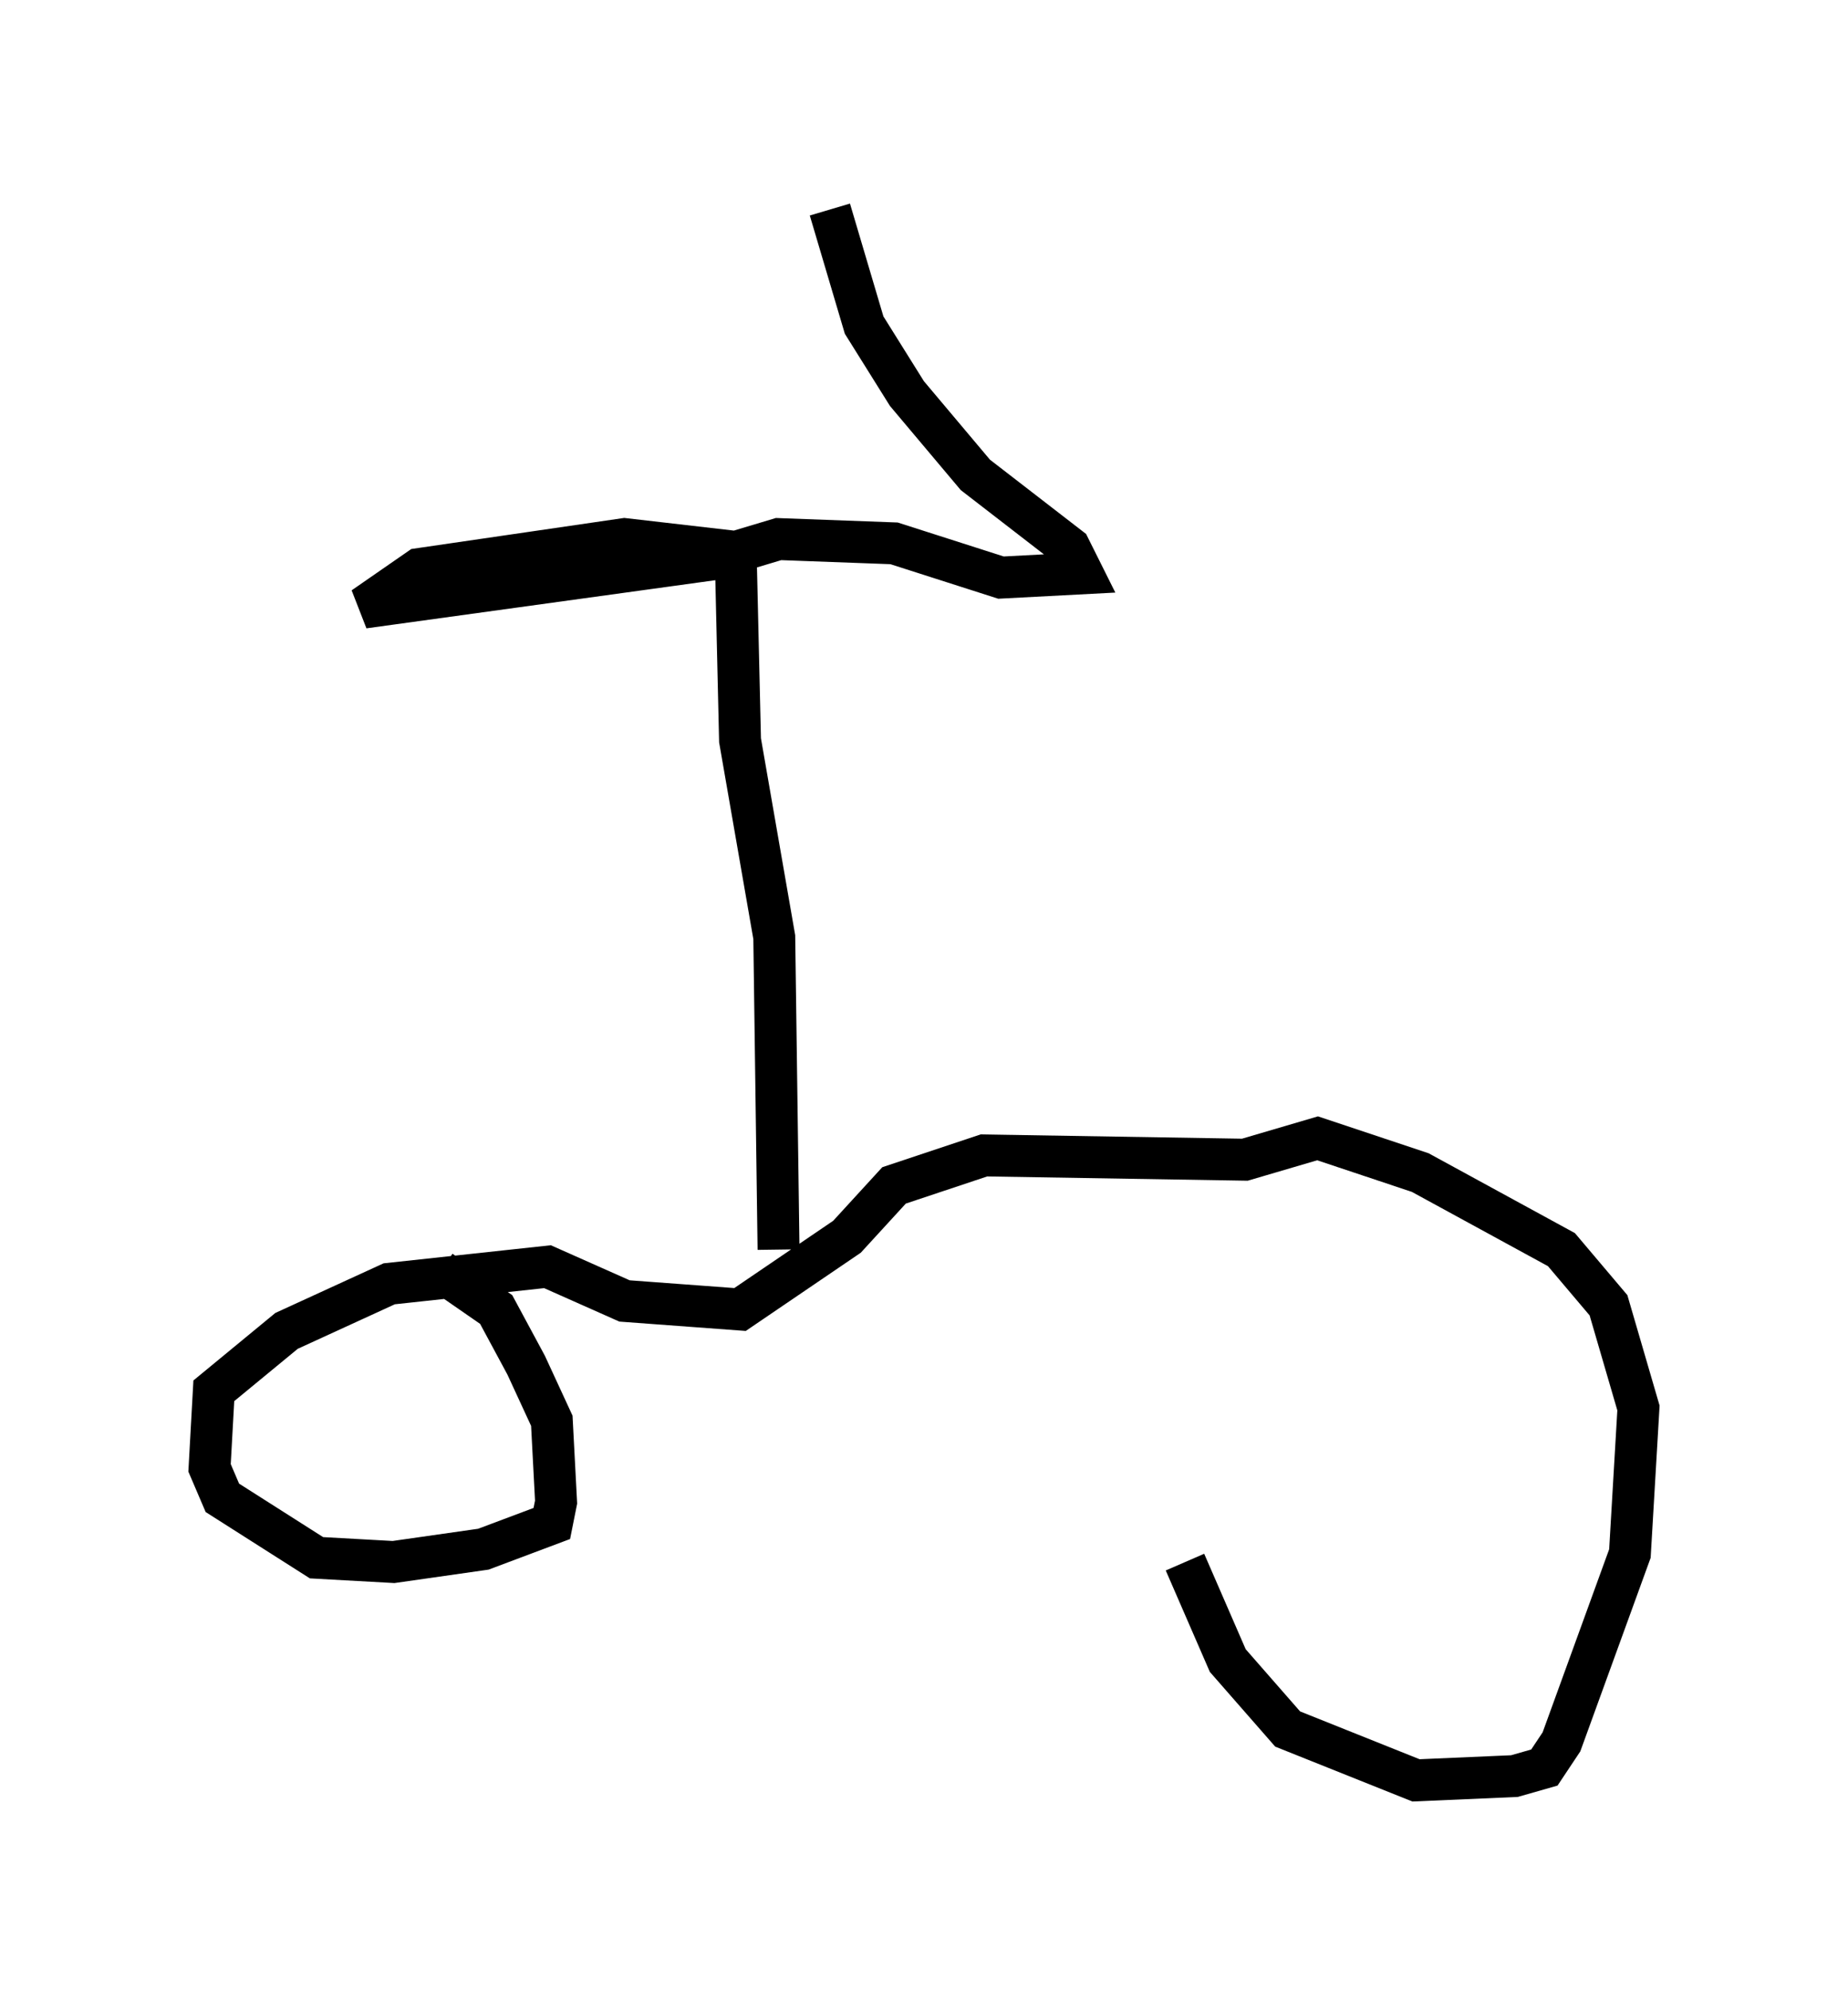 <?xml version="1.0" encoding="utf-8" ?>
<svg baseProfile="full" height="47.465" version="1.1" width="44.096" xmlns="http://www.w3.org/2000/svg" xmlns:ev="http://www.w3.org/2001/xml-events" xmlns:xlink="http://www.w3.org/1999/xlink"><defs /><rect fill="white" height="47.465" width="44.096" x="0" y="0" /><path d="M32.869, 25.315 m-4.594, 11.944 l1.021, 2.348 1.429, 1.633 l3.063, 1.225 2.348, -0.102 l0.715, -0.204 0.408, -0.613 l1.633, -4.492 0.204, -3.471 l-0.715, -2.45 -1.123, -1.327 l-3.369, -1.838 -2.45, -0.817 l-1.735, 0.51 -6.227, -0.102 l-2.144, 0.715 -1.123, 1.225 l-2.552, 1.735 -2.756, -0.204 l-1.838, -0.817 -3.777, 0.408 l-2.45, 1.123 -1.735, 1.429 l-0.102, 1.838 0.306, 0.715 l2.246, 1.429 1.838, 0.102 l2.144, -0.306 1.633, -0.613 l0.102, -0.51 -0.102, -1.94 l-0.613, -1.327 -0.715, -1.327 l-1.327, -0.919 m8.065, -0.51 l-0.102, -7.452 -0.817, -4.696 l-0.102, -4.39 -8.881, 1.225 l1.327, -0.919 4.9, -0.715 l2.654, 0.306 1.021, -0.306 l2.756, 0.102 2.552, 0.817 l1.94, -0.102 -0.306, -0.613 l-2.246, -1.735 -1.633, -1.94 l-1.021, -1.633 -0.817, -2.756 " fill="none" stroke="black" stroke-width="1" /></svg>